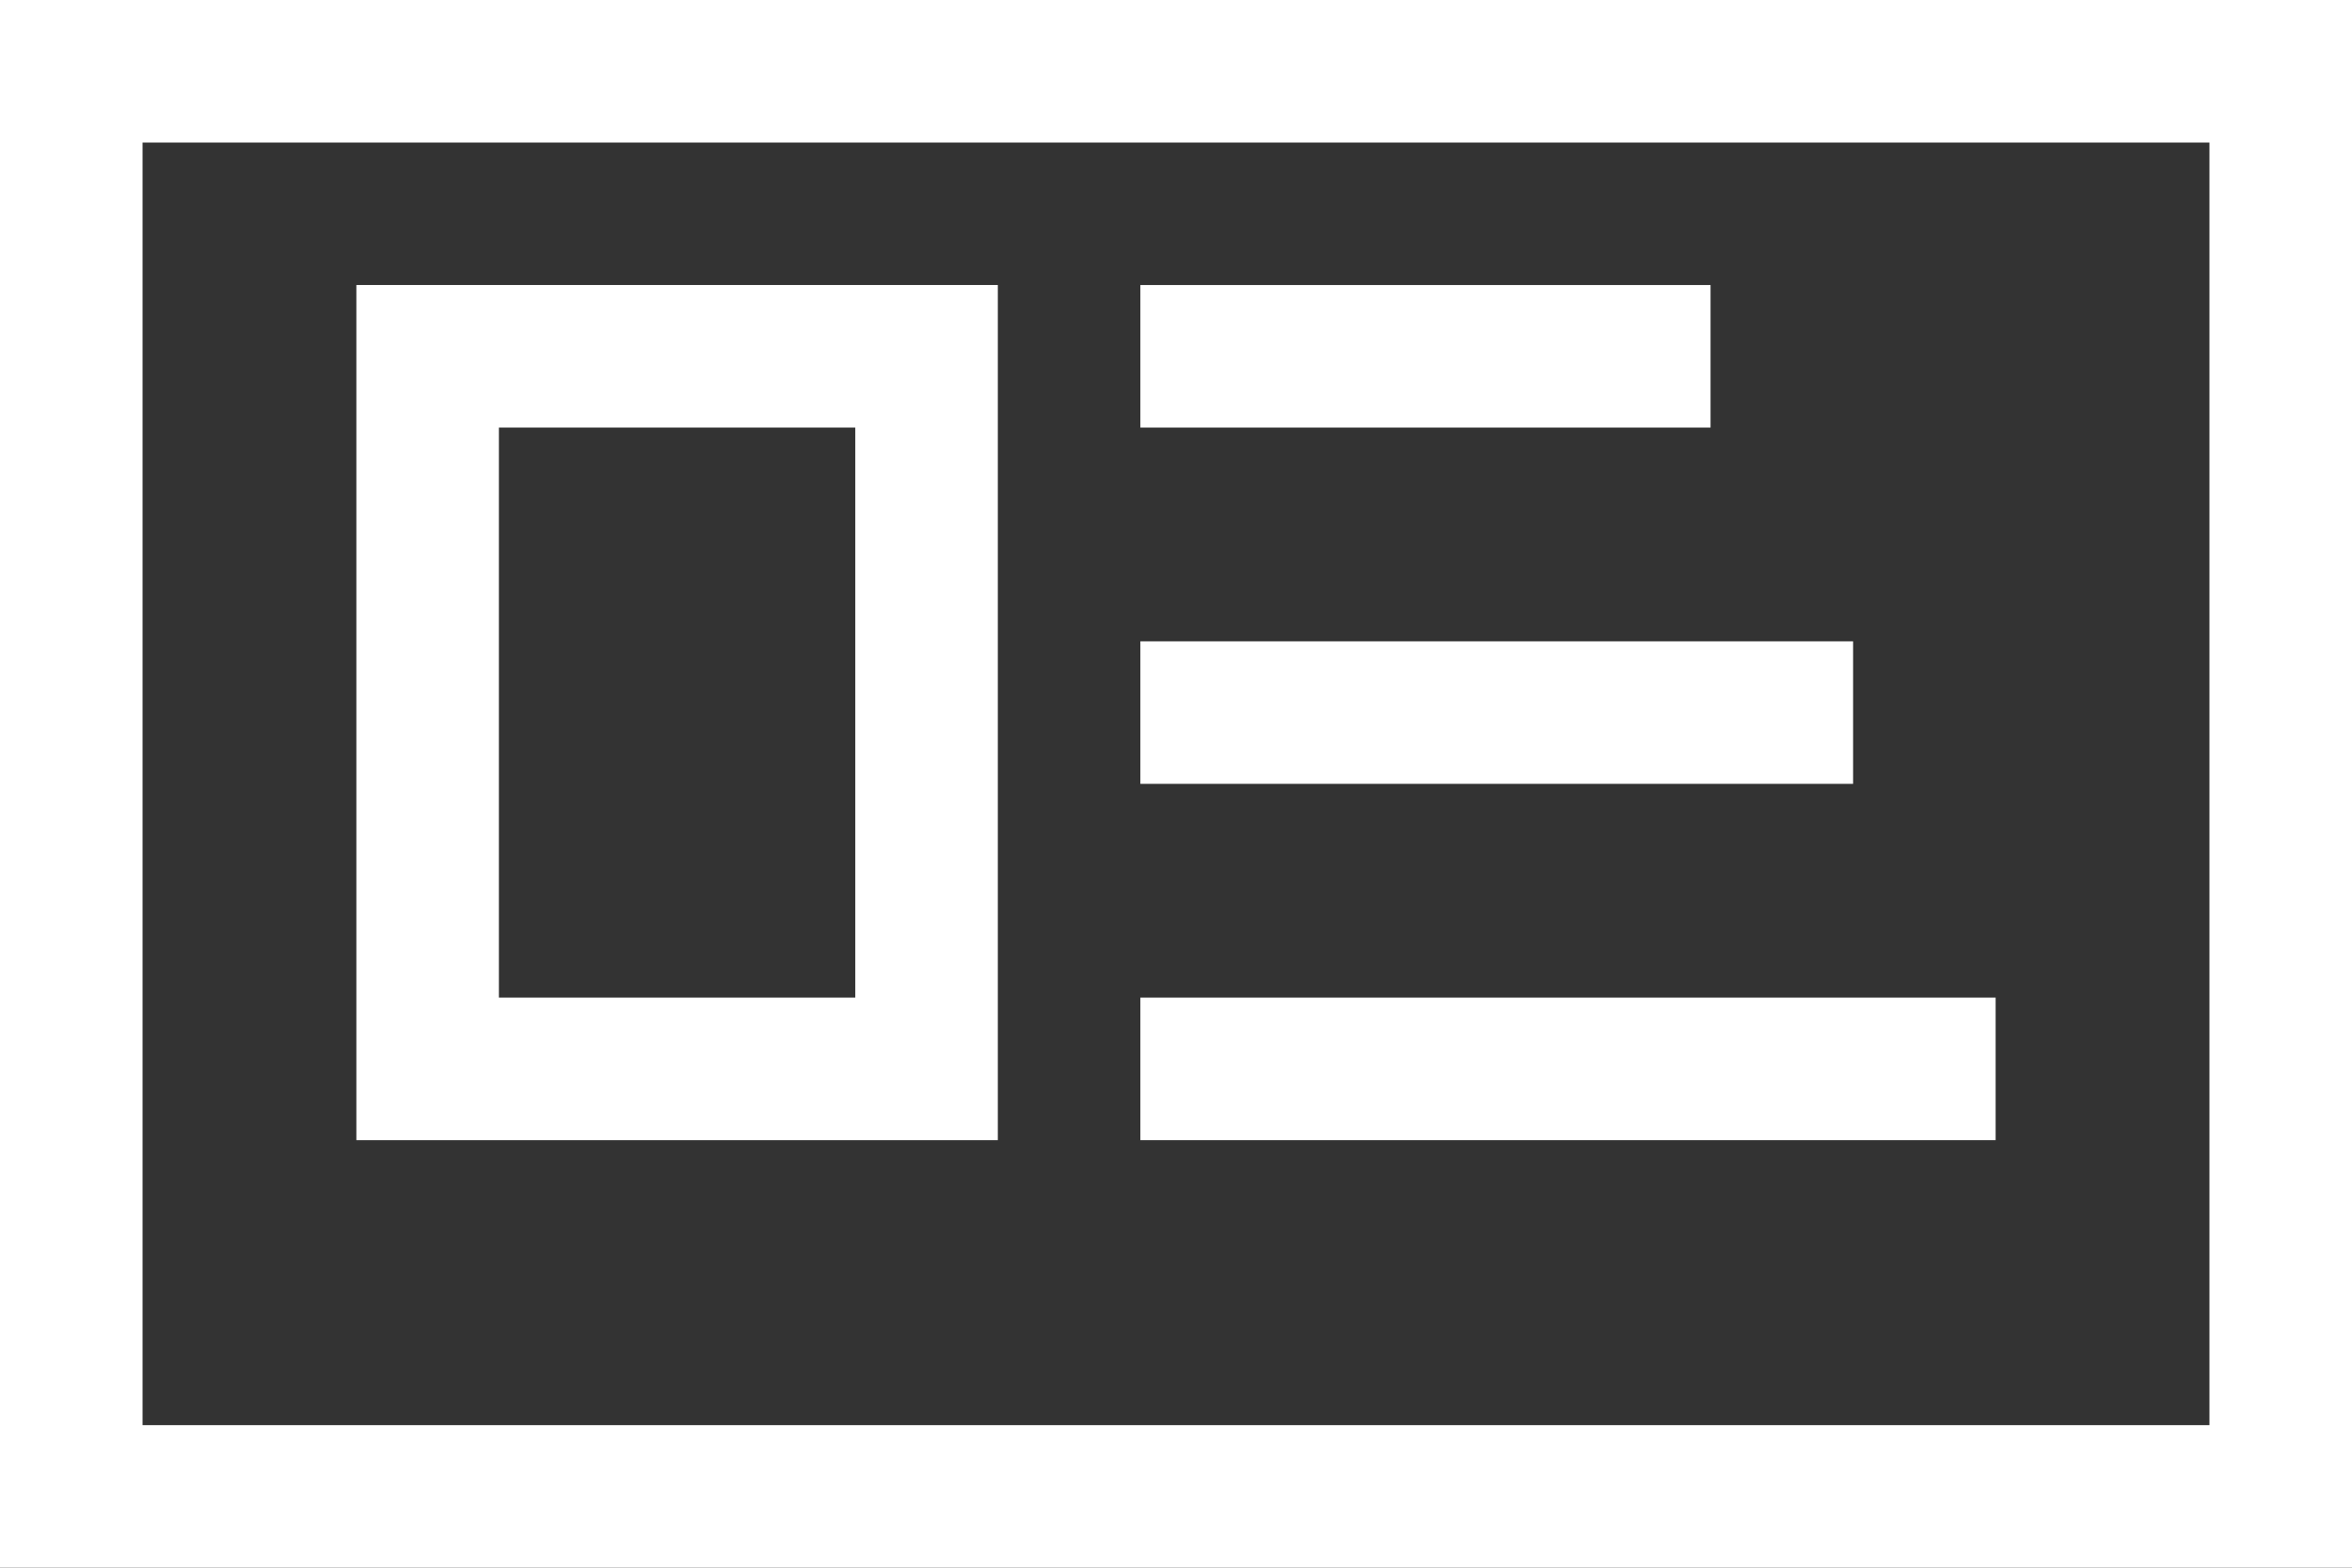 <svg xmlns="http://www.w3.org/2000/svg" viewBox="0 0 33 22"><rect x="0" y="0" width="33" height="22" fill="#333333" stroke="none"/><defs><style>.cls-1{fill:#fff;}</style></defs><title>in-progress-quote-hover</title><g id="Layer_2" data-name="Layer 2"><g id="Layer_1-2" data-name="Layer 1"><path class="cls-1" d="M31,2V20H2V2H31m2-2H0V22H33V0Z"/><path class="cls-1" d="M12,6v8H7V6h5m2-2H5V16h9V4Z"/><rect class="cls-1" x="16" y="4" width="8" height="2"/><rect class="cls-1" x="16" y="9" width="10" height="2"/><rect class="cls-1" x="16" y="14" width="12" height="2"/></g></g></svg>